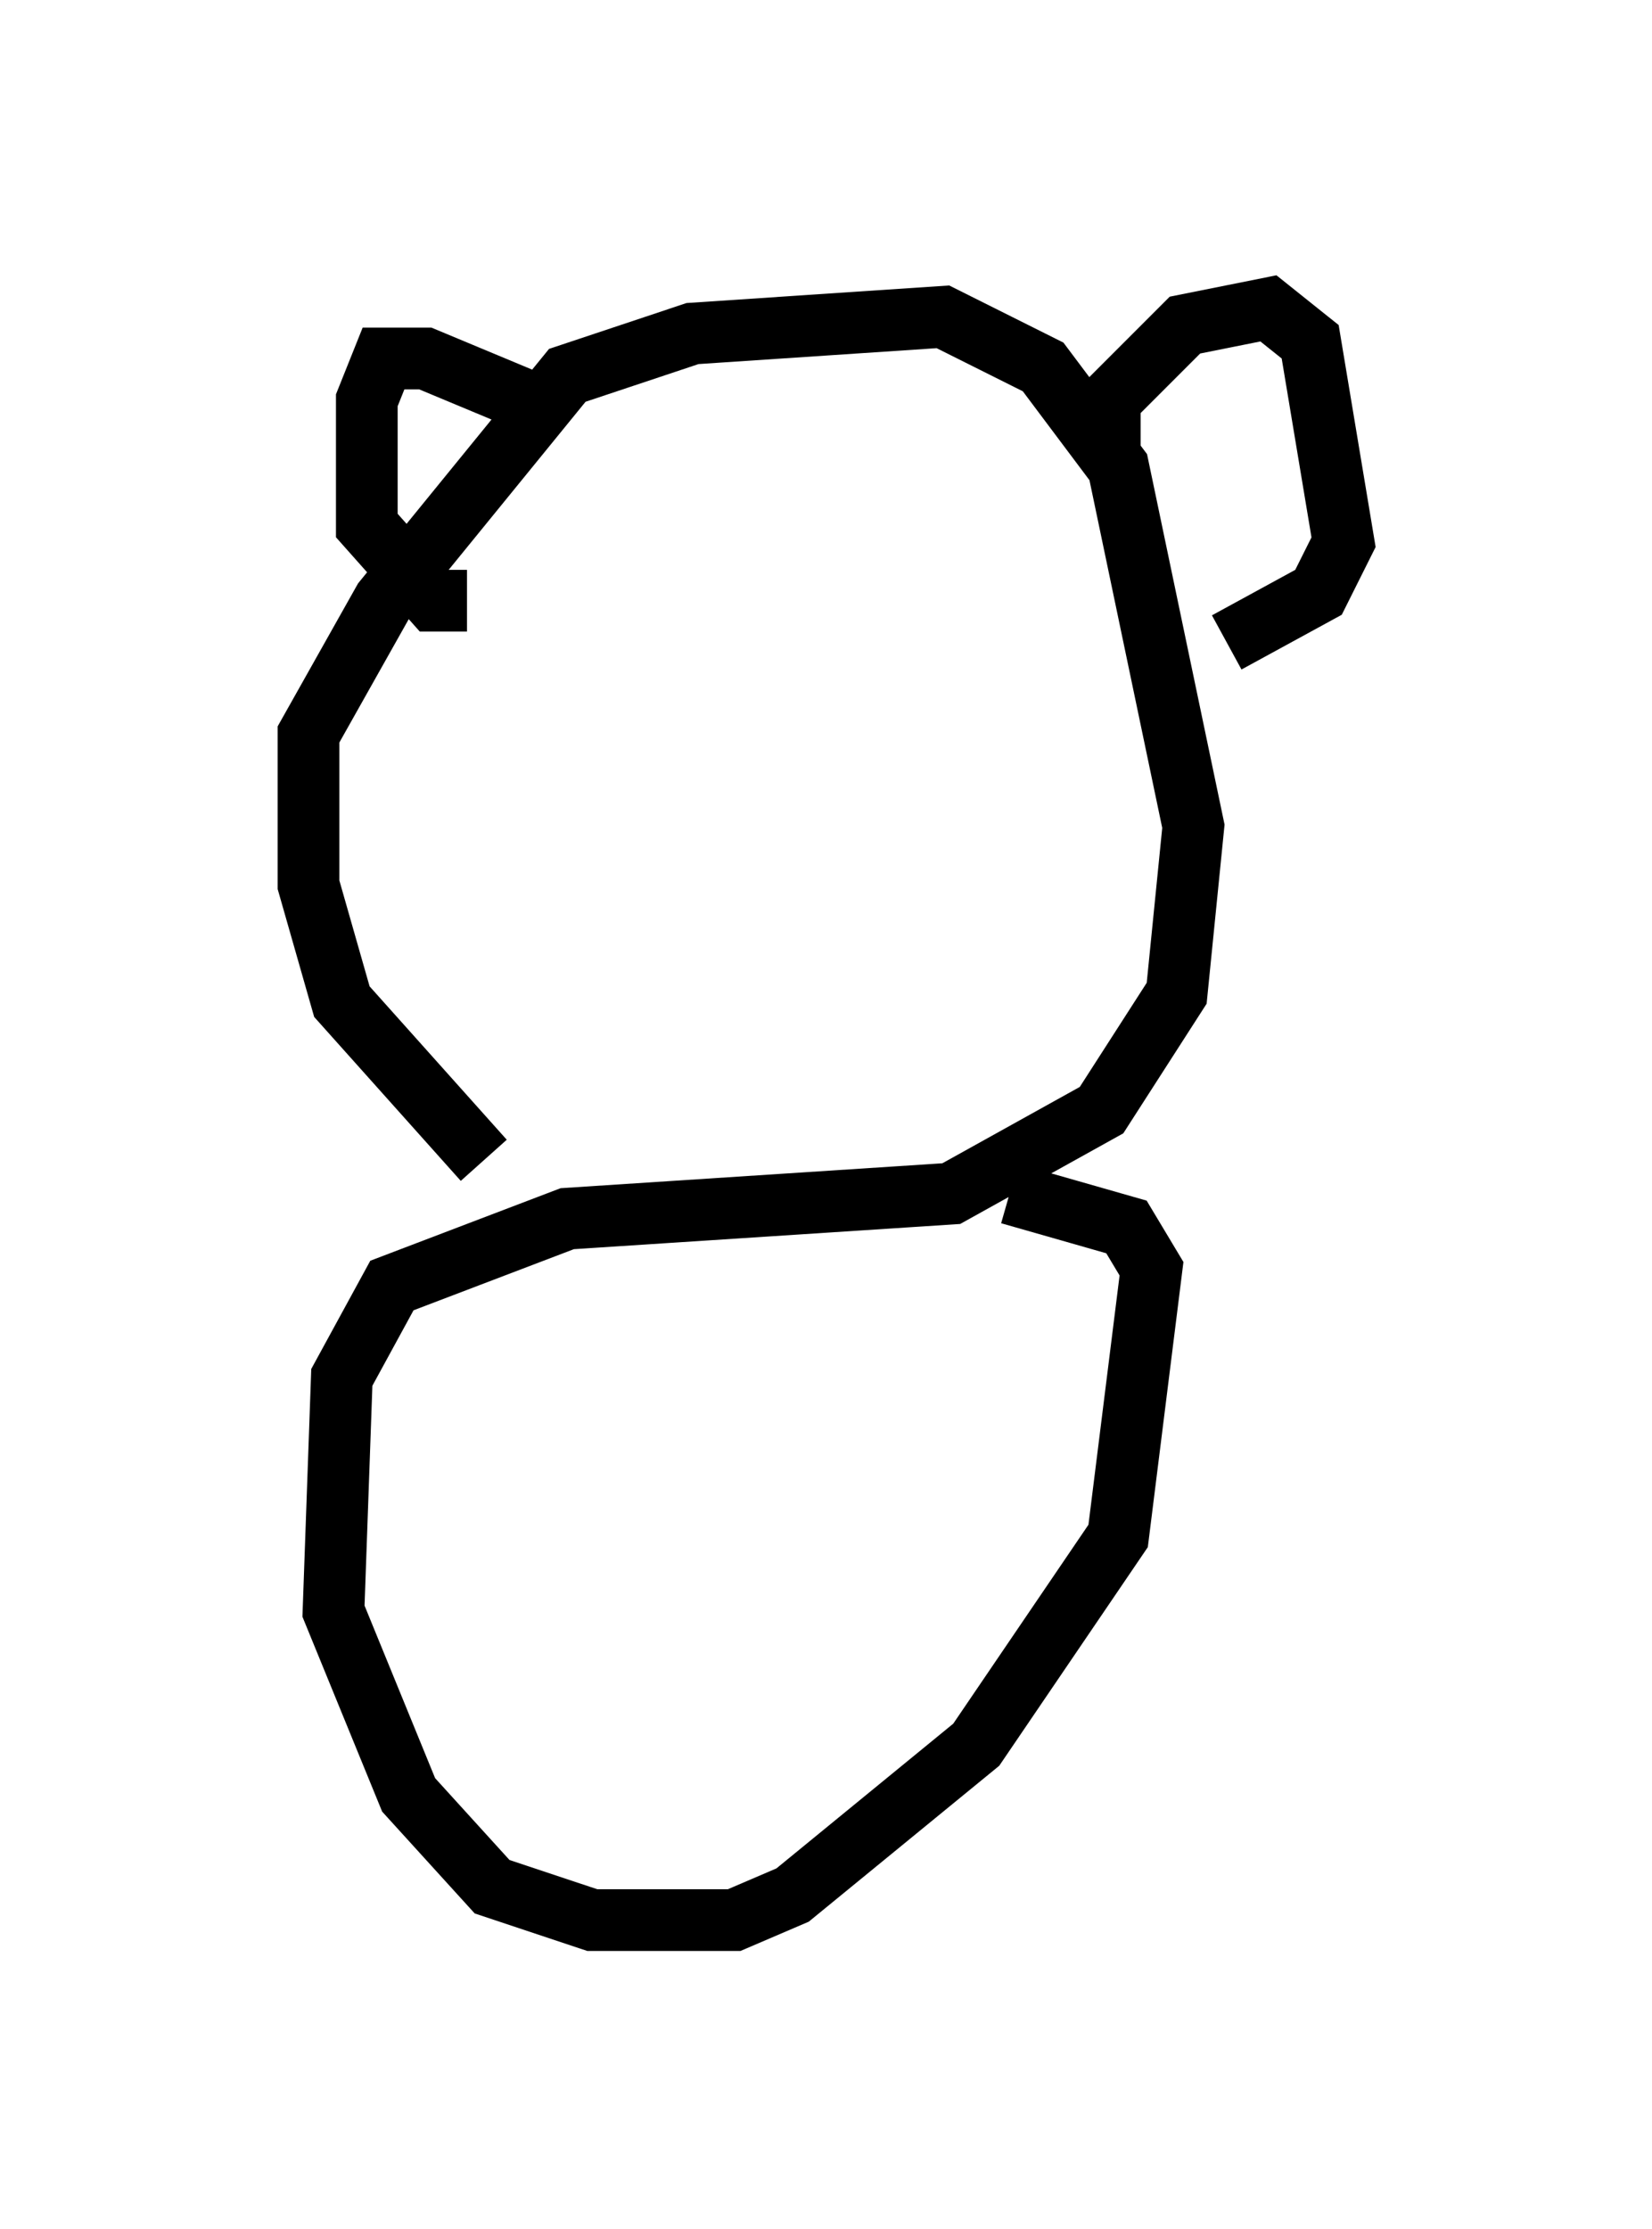 <?xml version="1.0" encoding="utf-8" ?>
<svg baseProfile="full" height="36.116" version="1.1" width="26.779" xmlns="http://www.w3.org/2000/svg" xmlns:ev="http://www.w3.org/2001/xml-events" xmlns:xlink="http://www.w3.org/1999/xlink"><defs /><rect fill="white" height="36.116" width="26.779" x="0" y="0" /><path d="M9.195, 19.208 m-1.353, -0.406 l-2.3, -2.571 -0.541, -1.894 l0.0, -2.436 1.218, -2.165 l2.977, -3.654 2.03, -0.677 l4.059, -0.271 1.624, 0.812 l1.218, 1.624 1.218, 5.819 l-0.271, 2.706 -1.218, 1.894 l-2.436, 1.353 -6.225, 0.406 l-2.842, 1.083 -0.812, 1.488 l-0.135, 3.789 1.218, 2.977 l1.353, 1.488 1.624, 0.541 l2.3, 0.0 0.947, -0.406 l2.977, -2.436 2.3, -3.383 l0.541, -4.33 -0.406, -0.677 l-1.894, -0.541 m1.624, -12.043 l0.0, -0.812 1.218, -1.218 l1.353, -0.271 0.677, 0.541 l0.541, 3.248 -0.406, 0.812 l-1.488, 0.812 m-11.367, -3.924 l-1.624, -0.677 -0.677, 0.0 l-0.271, 0.677 0.0, 2.03 l1.083, 1.218 0.541, 0.0 " fill="none" stroke="black" stroke-width="1" /></svg>